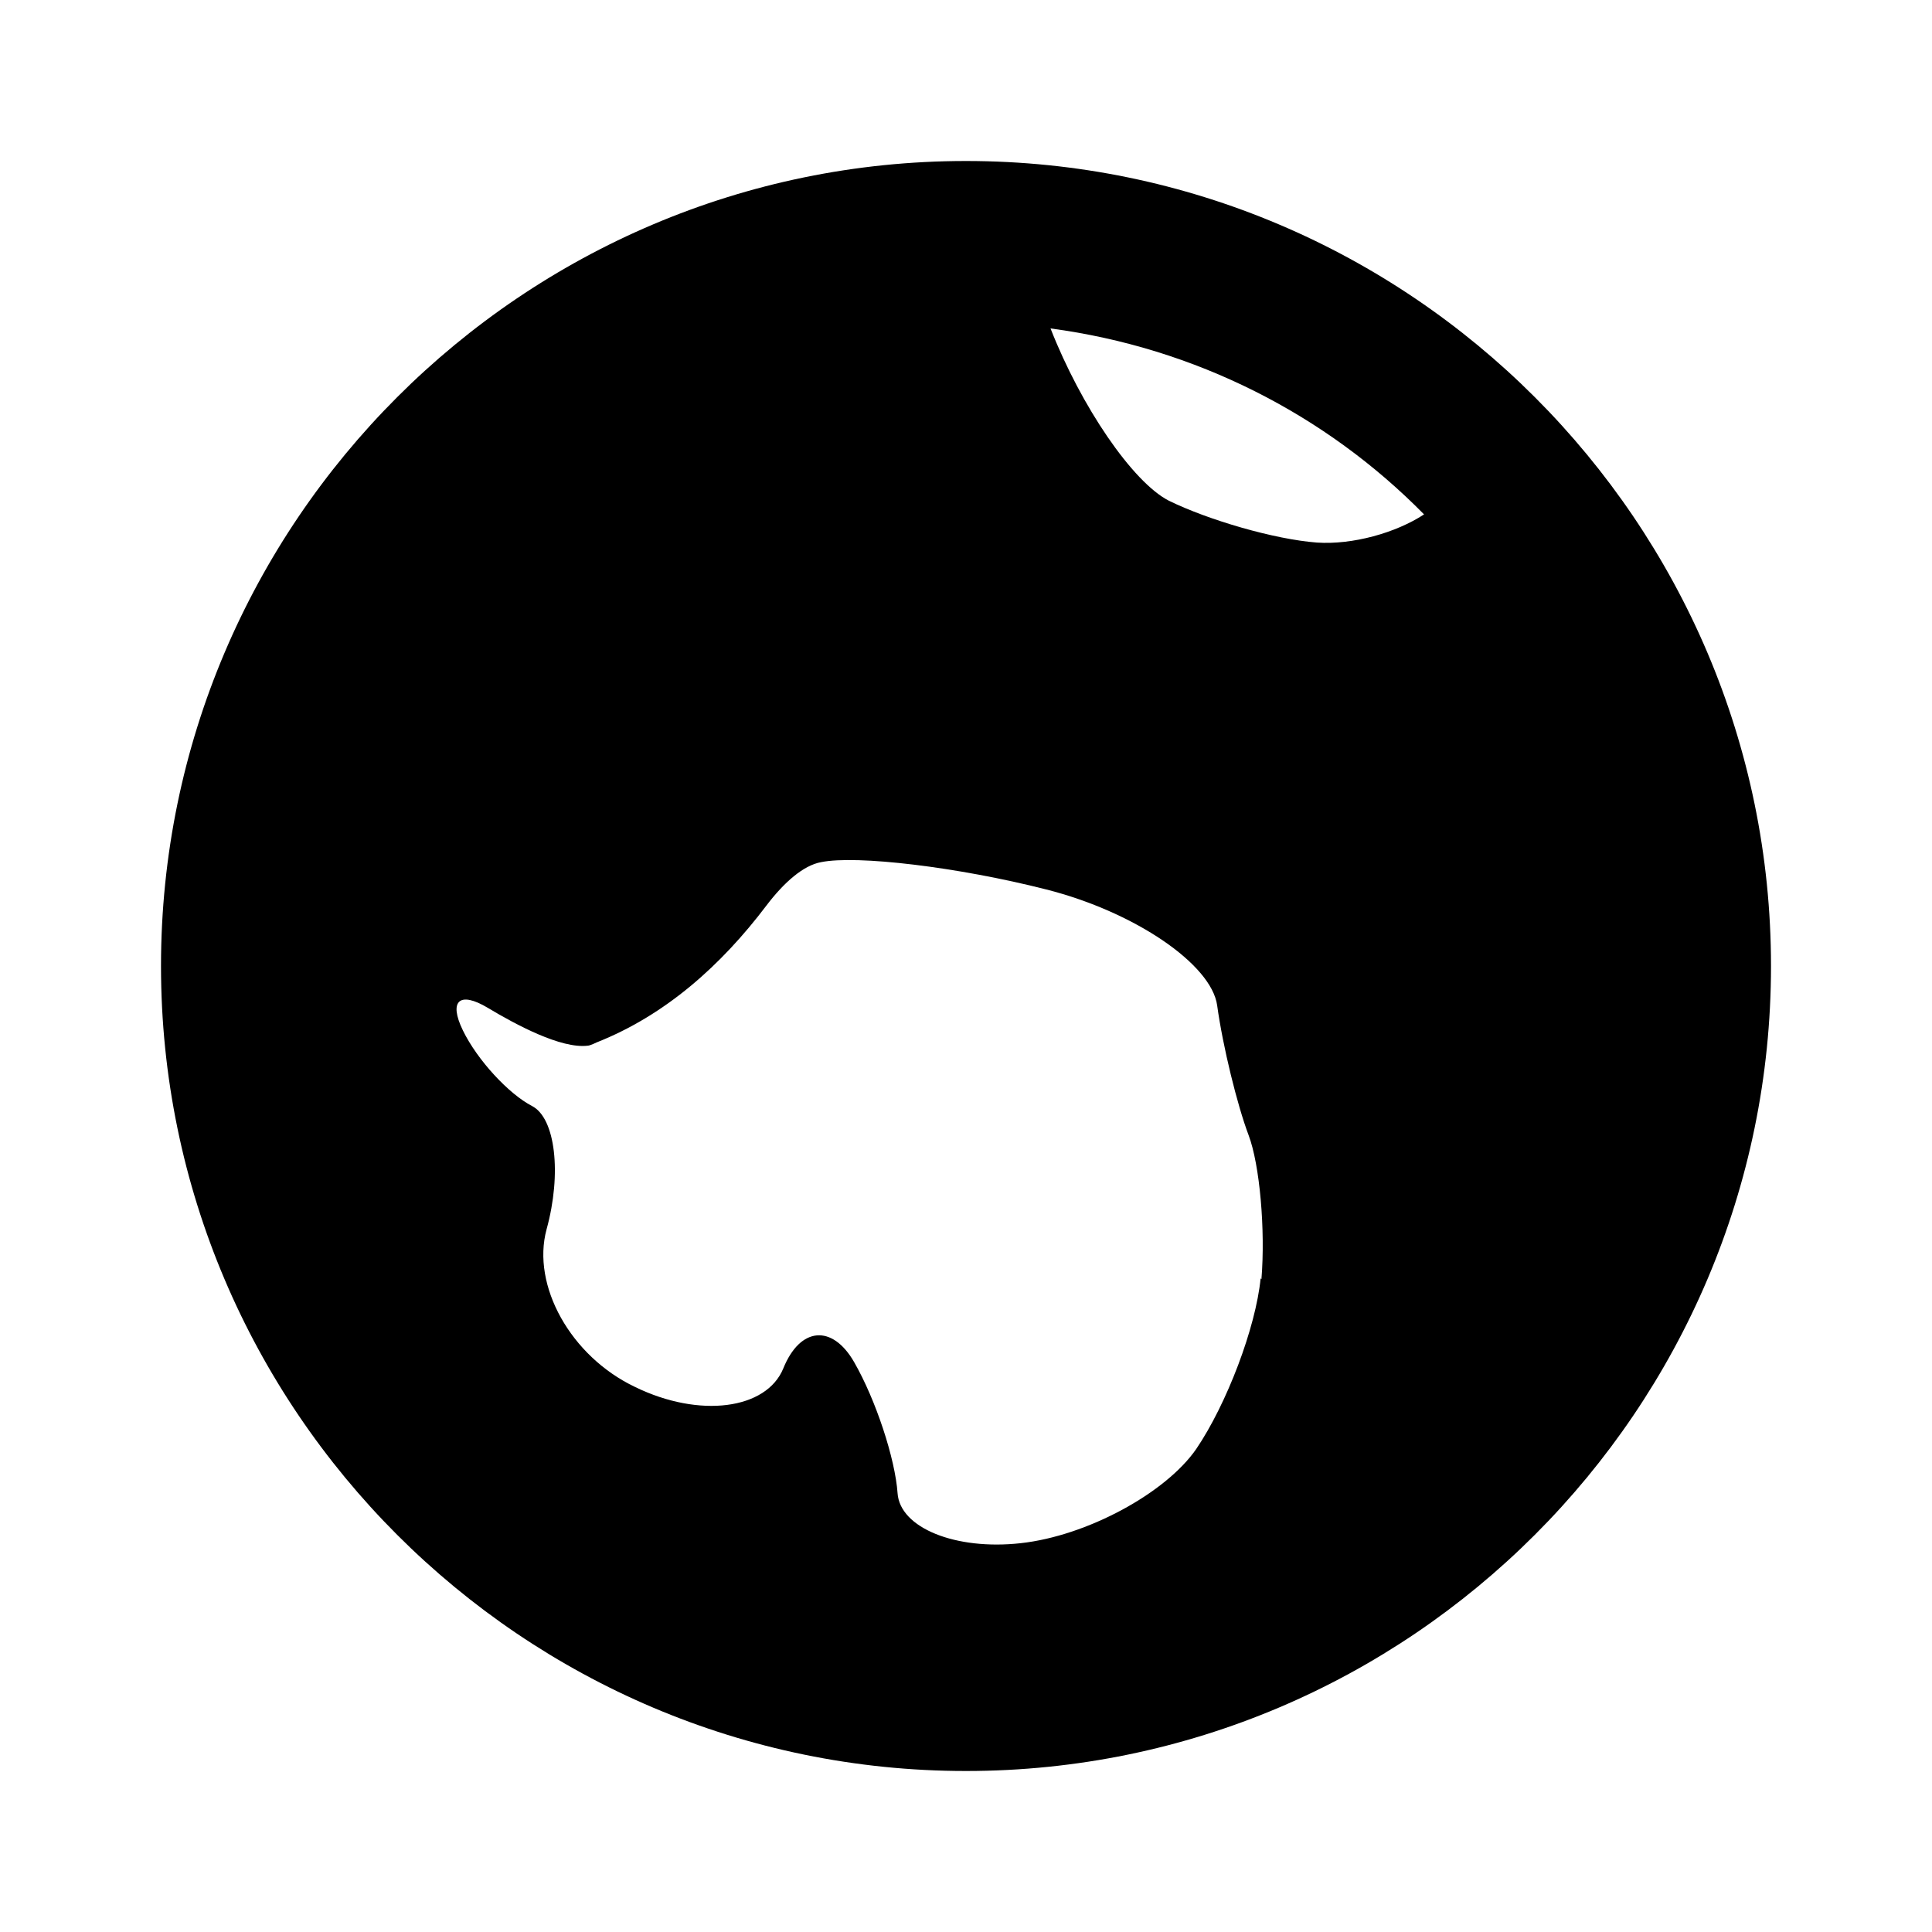 <svg xmlns="http://www.w3.org/2000/svg" width="24" height="24"><!--Boxicons v3.0 https://boxicons.com | License  https://docs.boxicons.com/free--><path d="M12 2C6.49 2 2 6.49 2 12s4.49 10 10 10 10-4.49 10-10S17.51 2 12 2m3.66 13.88c-.06.61-.42 1.56-.8 2.12-.38.55-1.36 1.08-2.18 1.17-.81.09-1.5-.19-1.53-.62s-.27-1.16-.54-1.63-.67-.44-.88.08c-.21.51-1.04.62-1.84.23-.8-.38-1.29-1.26-1.1-1.96.19-.69.11-1.38-.18-1.53s-.68-.57-.86-.94-.04-.49.31-.28.91.51 1.24.47c.03 0 .11-.04.11-.04.86-.34 1.55-.96 2.11-1.7.22-.29.46-.5.68-.54.44-.09 1.7.06 2.8.34s2.05.93 2.12 1.44.25 1.24.39 1.61.21 1.18.16 1.79Zm.7-9.14c-.53-.04-1.35-.28-1.84-.52-.45-.23-1.09-1.17-1.47-2.14 1.8.24 3.42 1.07 4.64 2.31-.35.23-.89.38-1.33.35"/></svg>